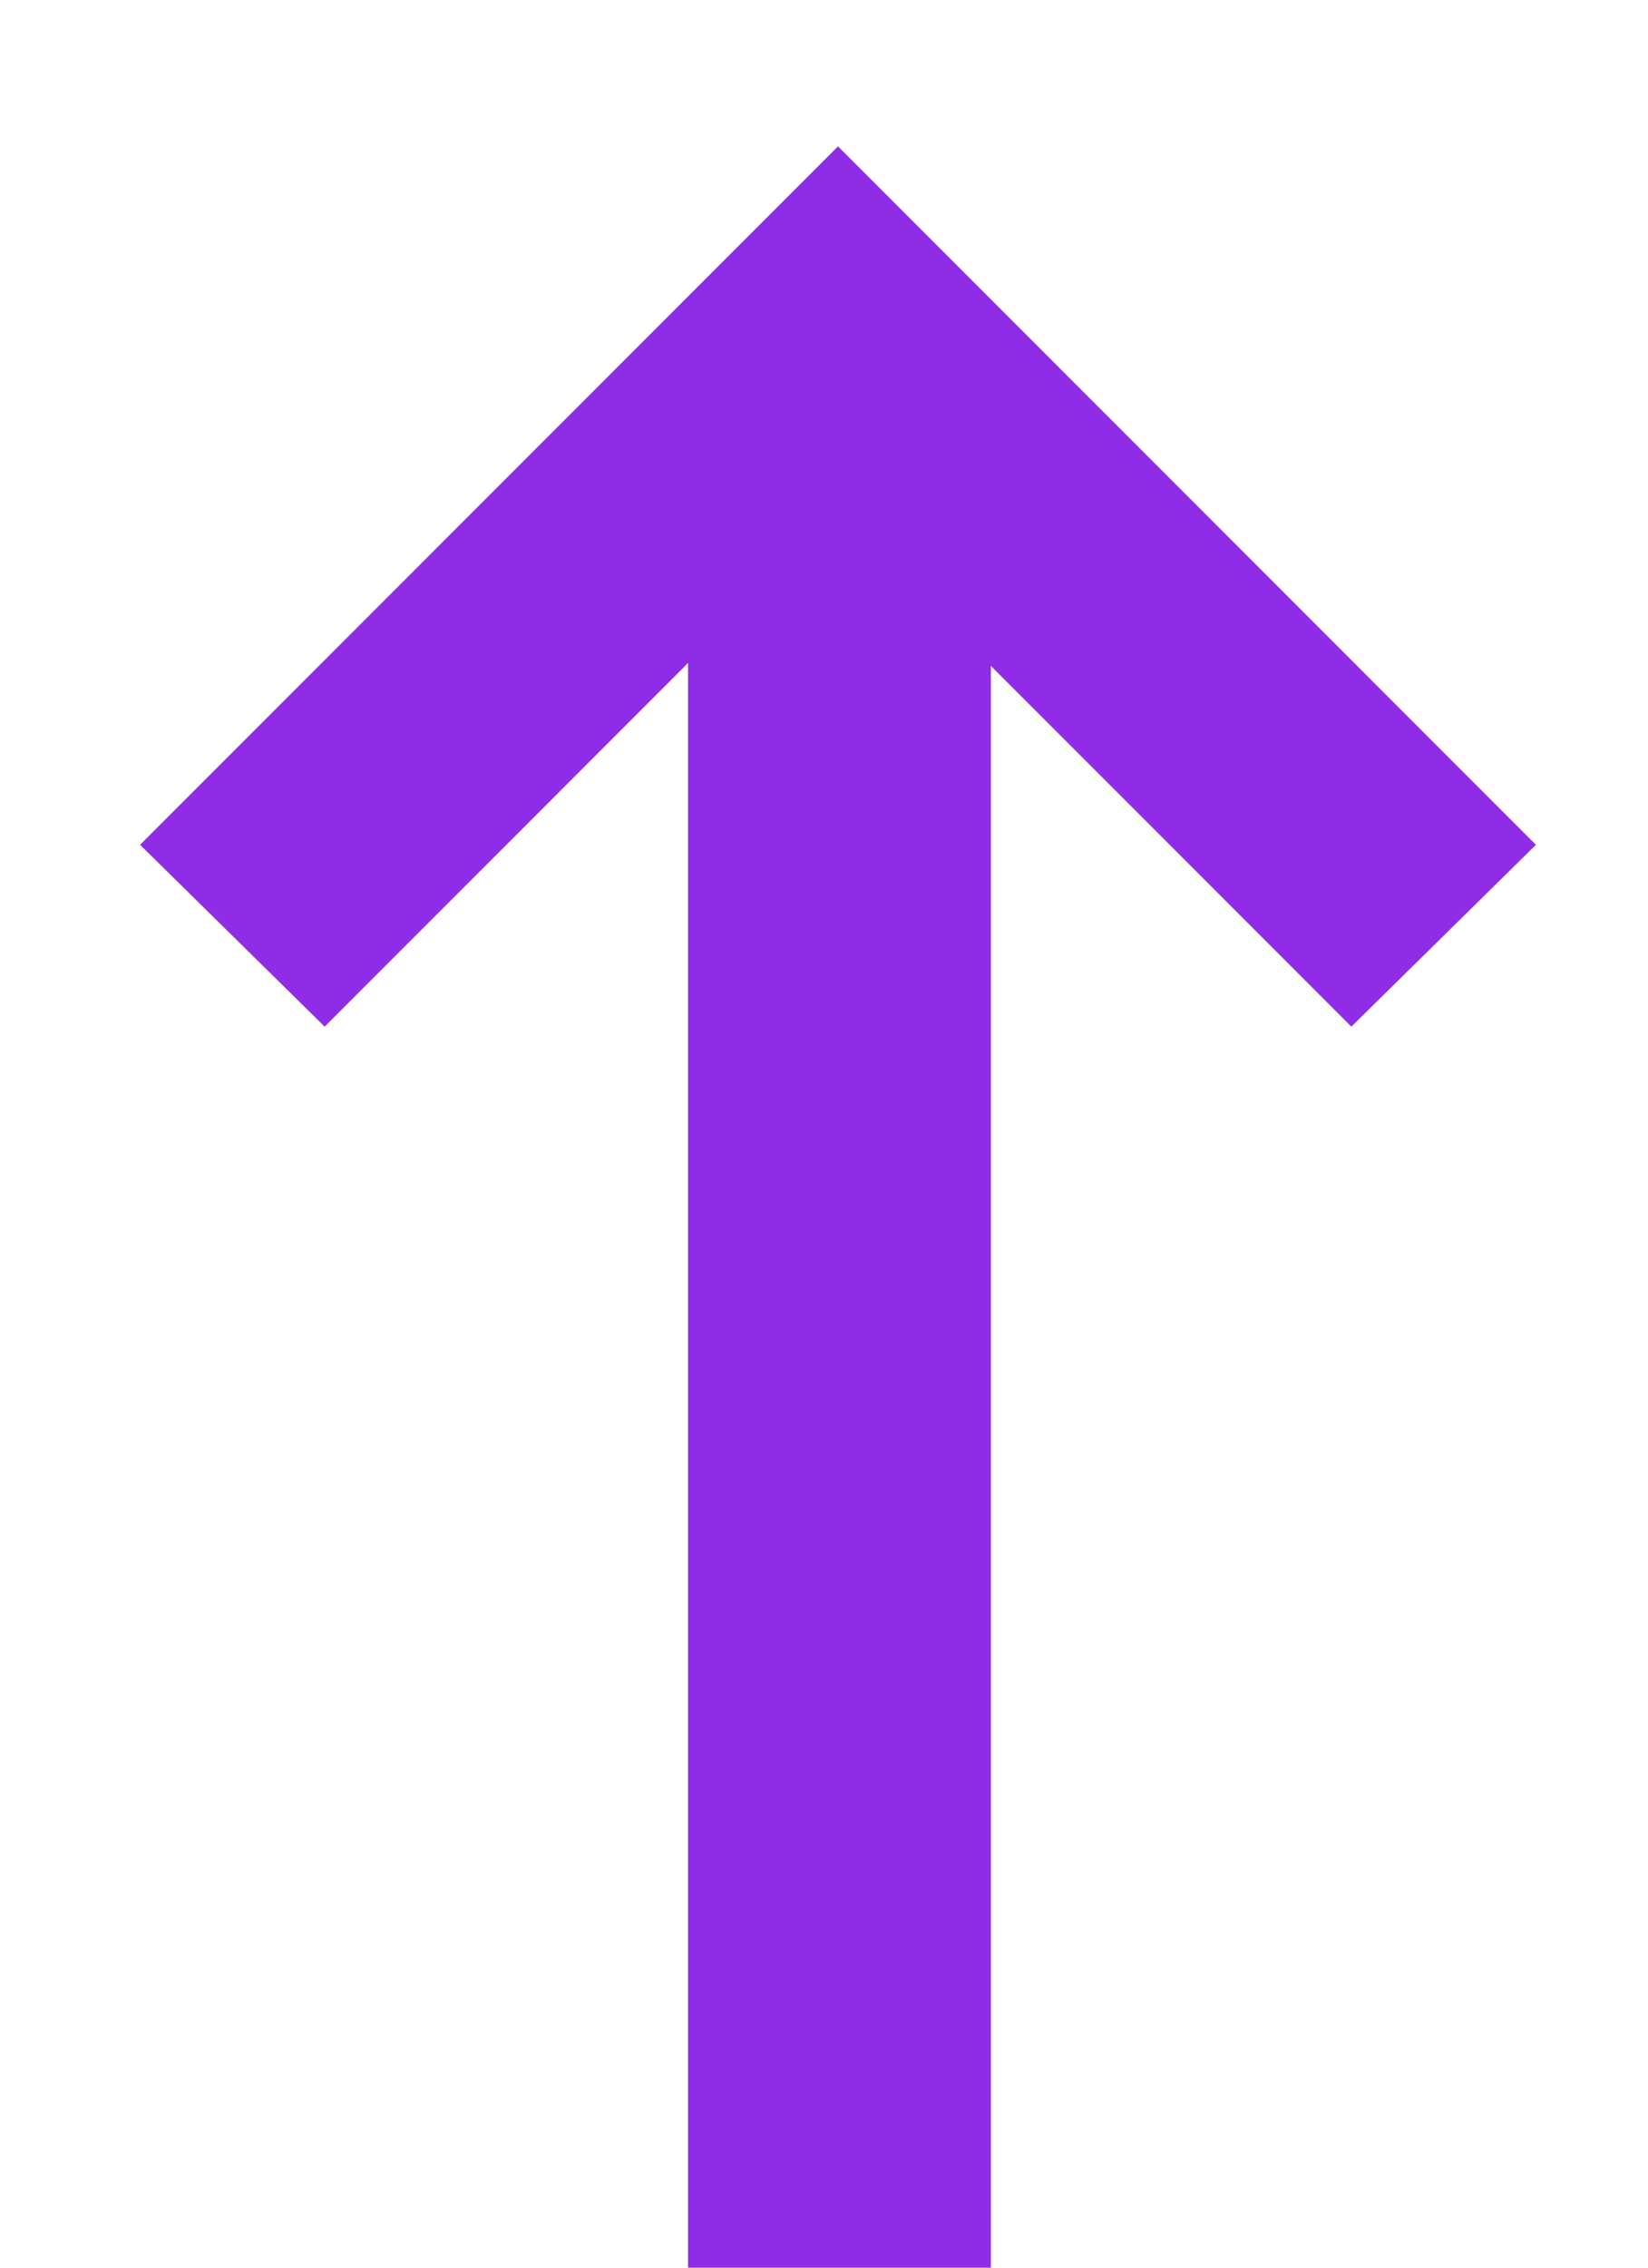 <svg width="8" height="11" viewBox="0 0 8 11" fill="none" xmlns="http://www.w3.org/2000/svg">
<path d="M3.34 11H4.81V3.23L6.56 4.98L7.456 4.098L4.068 0.71L0.68 4.098L1.576 4.98L3.34 3.216V11Z" fill="#8F2DE6"/>
</svg>
